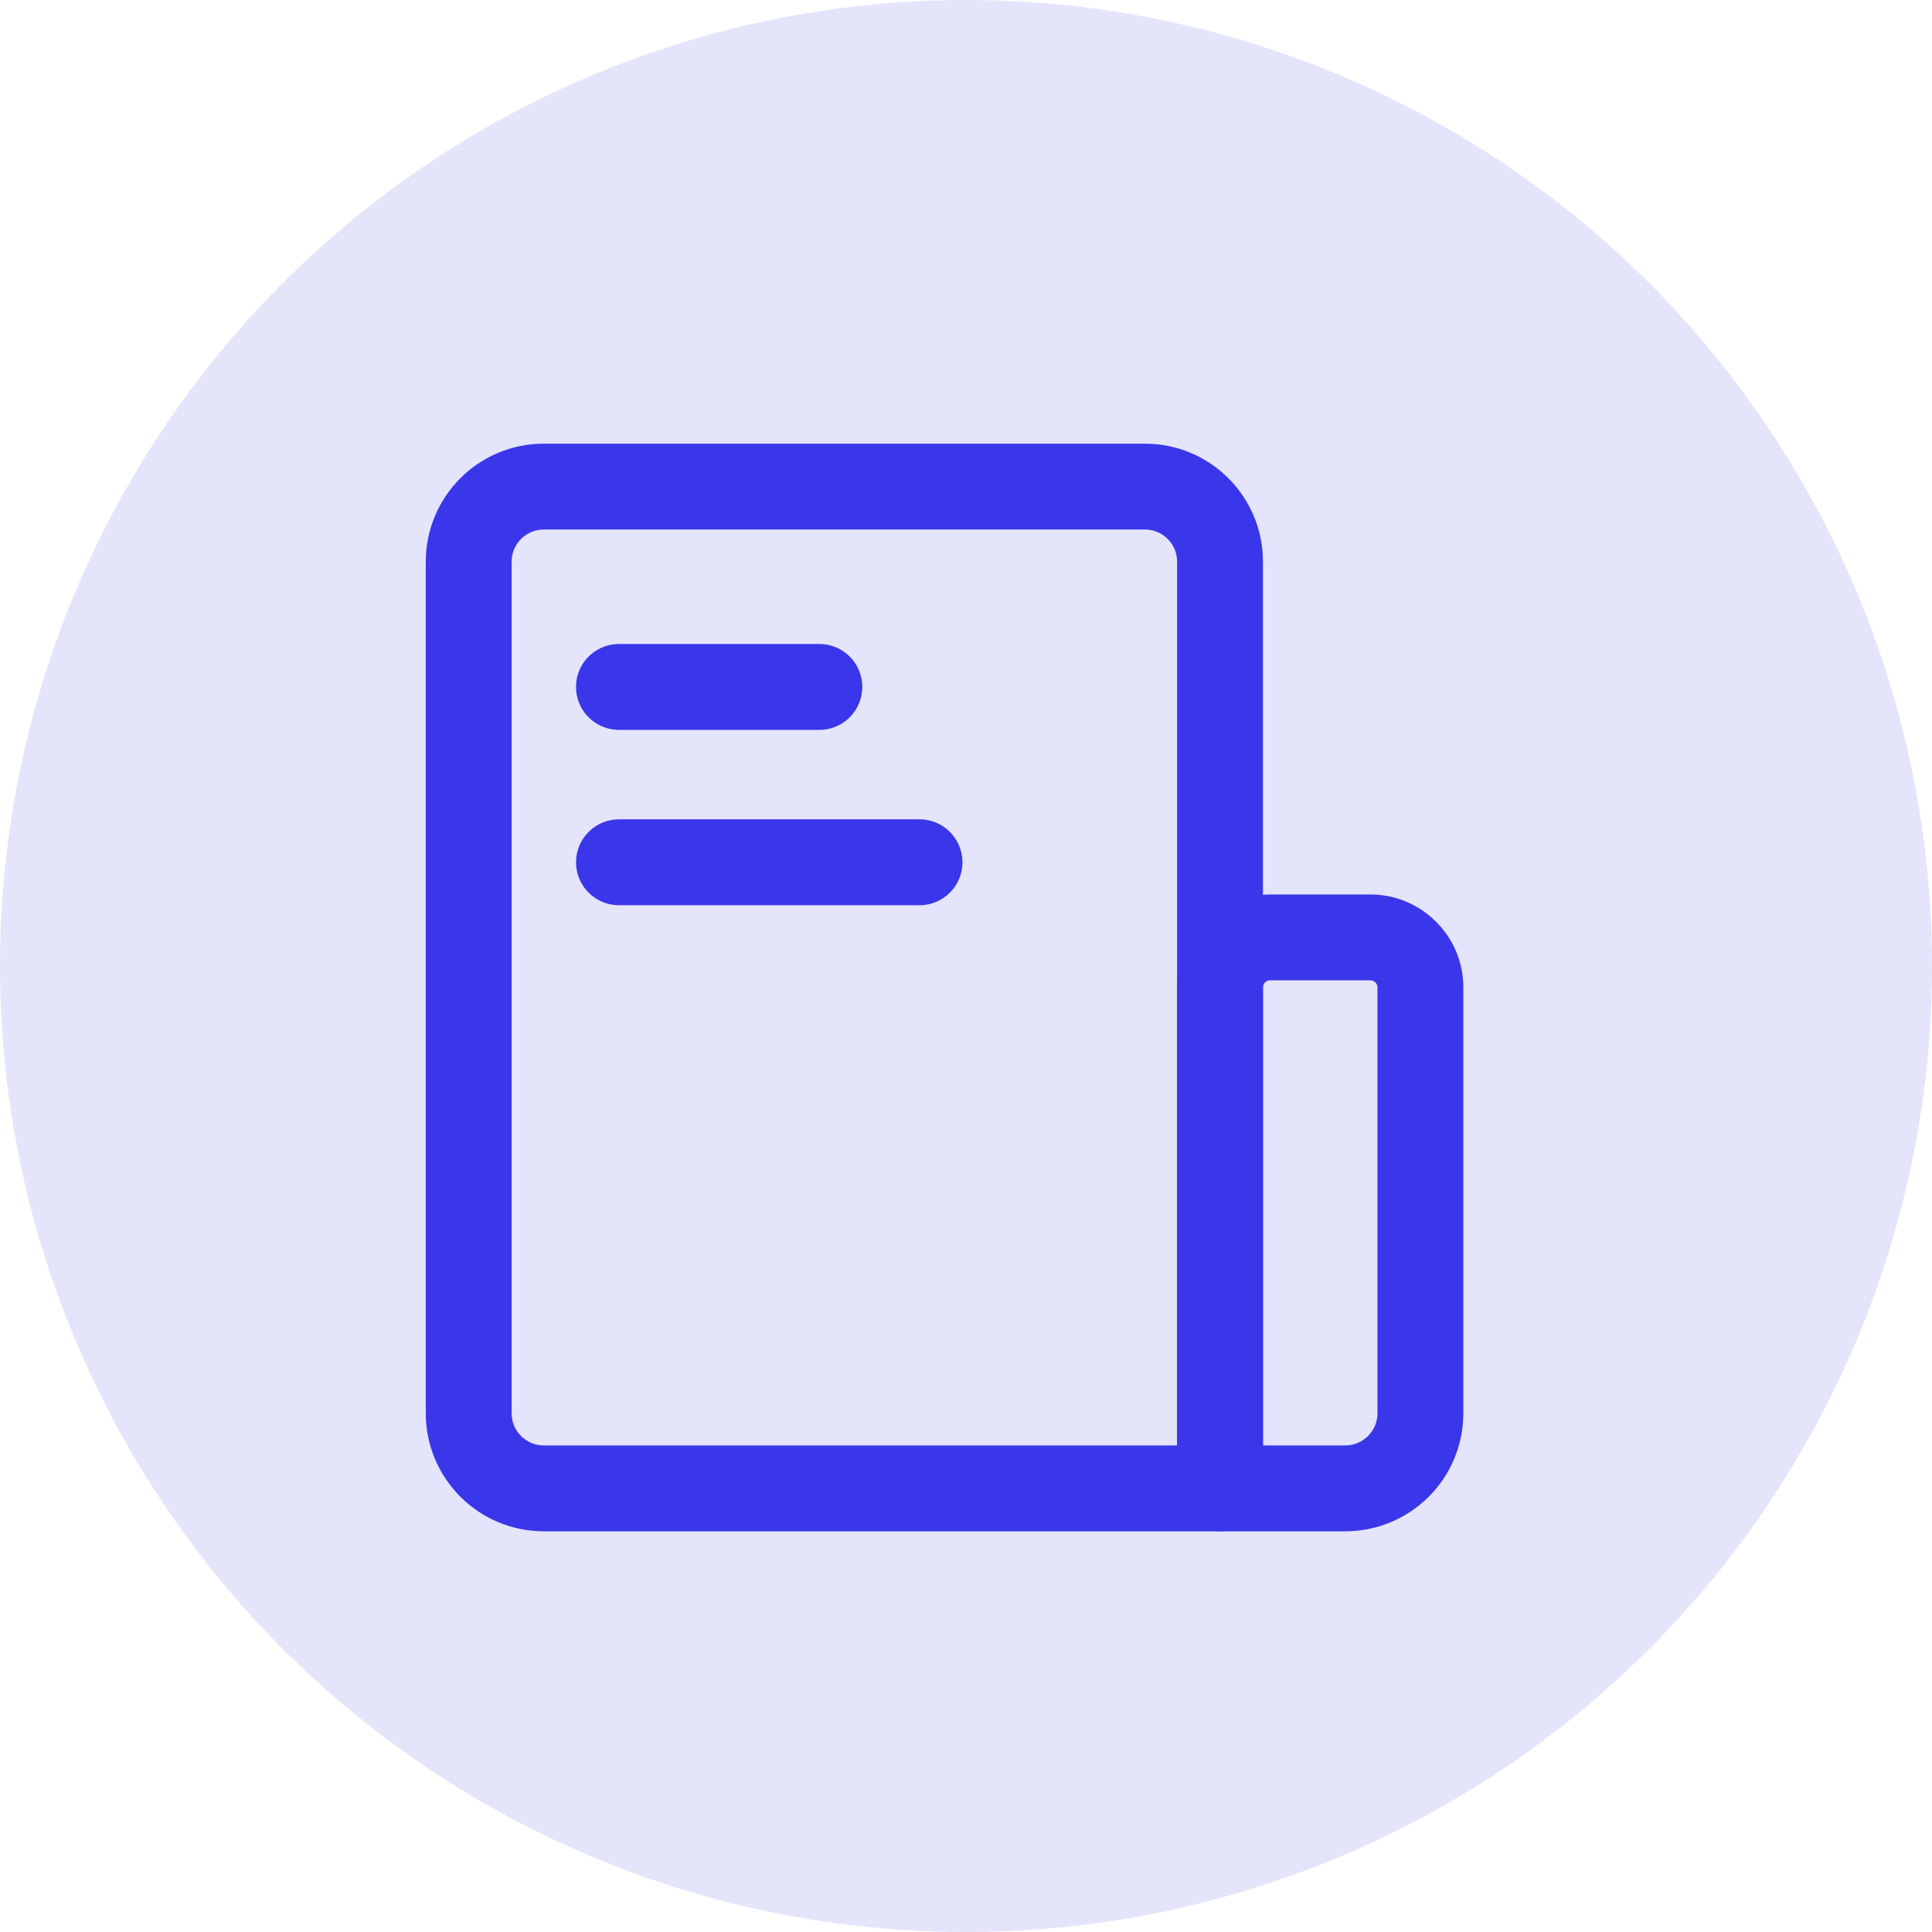 <svg width="45" height="45" viewBox="0 0 45 45" fill="none" xmlns="http://www.w3.org/2000/svg">
<circle cx="22.5" cy="22.5" r="22.5" fill="#9997F1" fill-opacity="0.26"/>
<path d="M10.917 13.084C10.917 12.117 11.7 11.334 12.667 11.334H26.667C27.634 11.334 28.417 12.117 28.417 13.084V34.667H12.667C11.7 34.667 10.917 33.883 10.917 32.917V13.084Z" stroke="#3A36E9" stroke-width="2" stroke-linejoin="round"/>
<path d="M28.417 23C28.417 22.356 28.939 21.834 29.584 21.834H31.917C32.561 21.834 33.084 22.356 33.084 23V32.917C33.084 33.883 32.3 34.667 31.334 34.667H28.417V23Z" stroke="#3A36E9" stroke-width="2" stroke-linejoin="round"/>
<path d="M14.417 16H19.084" stroke="#3A36E9" stroke-width="2" stroke-linecap="round" stroke-linejoin="round"/>
<path d="M14.417 20.084H21.417" stroke="#3A36E9" stroke-width="2" stroke-linecap="round" stroke-linejoin="round"/>
</svg>
